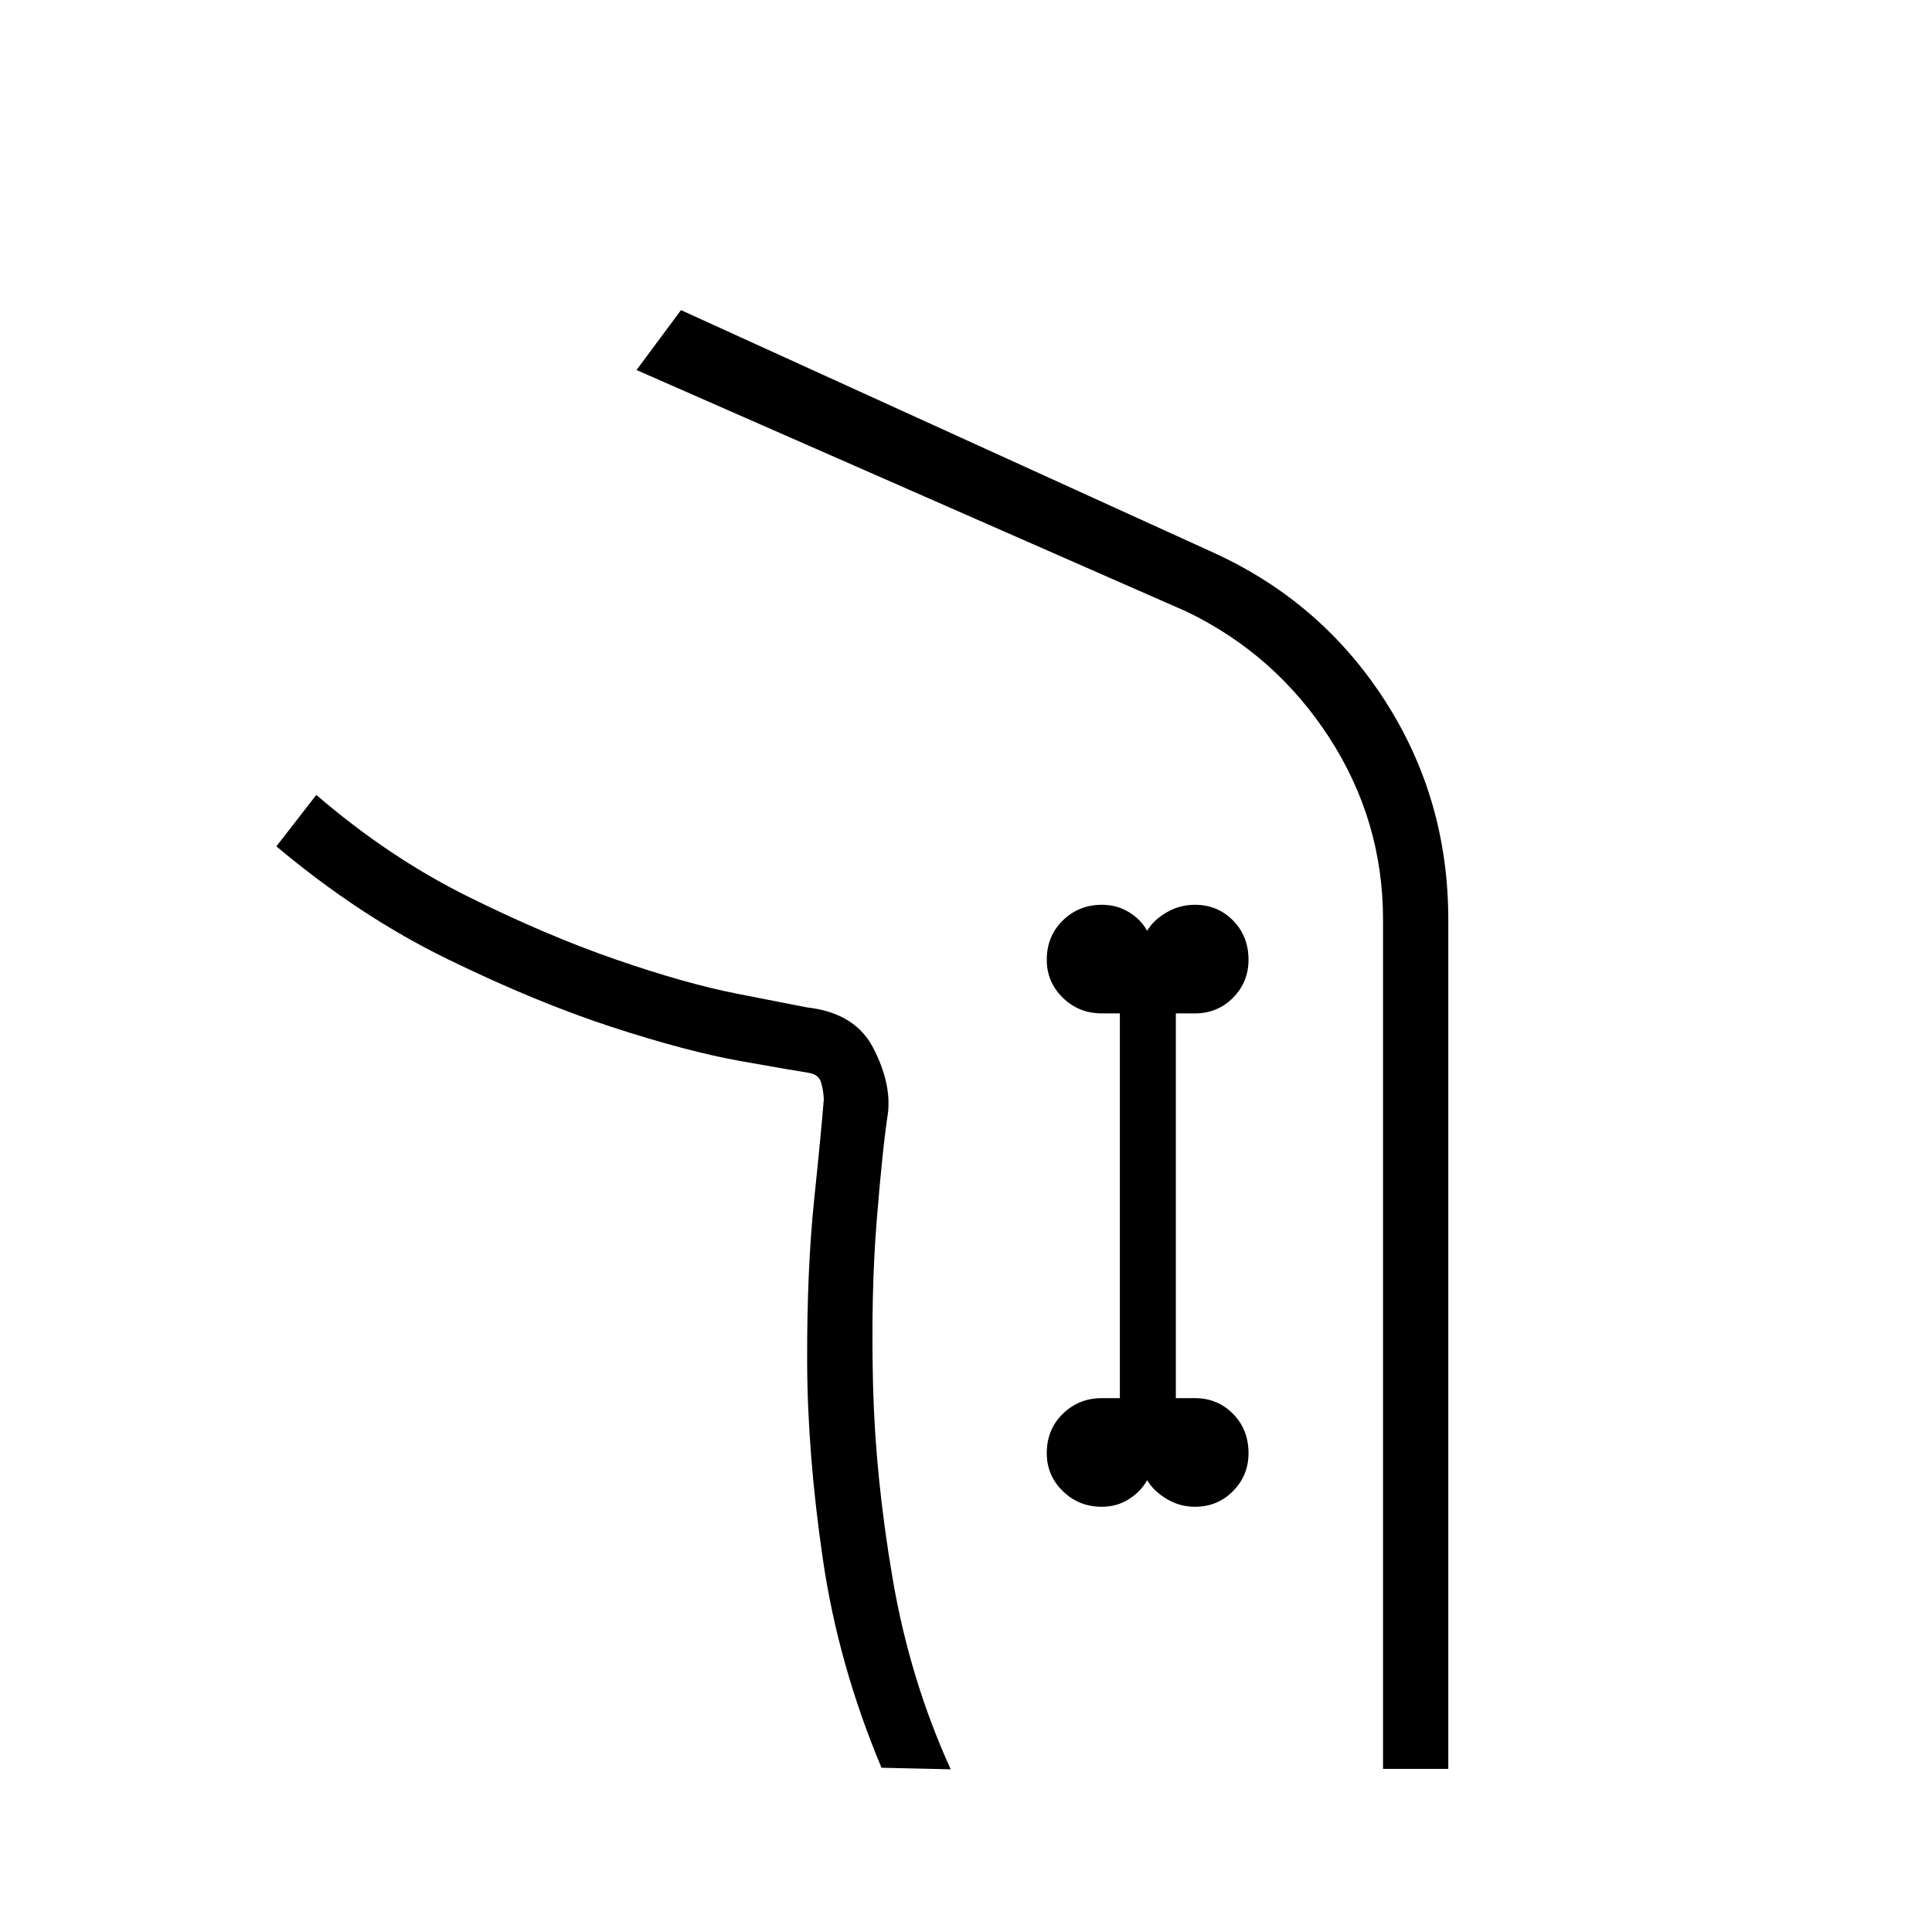 <svg xmlns="http://www.w3.org/2000/svg" height="40" viewBox="0 -960 960 960" width="40"><path d="M438.01-81.62q-21.47-51.14-29.14-103.64-7.67-52.51-7.8-98.17-.13-45.66 3.47-80.36 3.61-34.71 4.81-50.08-.23-4.62-1.43-8.46-1.19-3.85-6.27-4.62-6.83-1.04-33.56-5.79-26.73-4.76-64.18-16.98-37.45-12.23-81.28-33.58-43.84-21.35-85.3-56.15l19.84-25.56q36.06 31.01 75.27 50.46 39.21 19.45 73.66 31.35 34.44 11.91 59.97 16.93 25.53 5.03 34.78 6.82 24.02 2.68 33.06 20.17 9.04 17.5 7.31 32.42-2.64 16.92-5.59 53.38-2.94 36.46-1.81 81.9 1.13 45.44 9.68 95.73 8.55 50.29 28.9 95l-34.39-.77Zm281.64.56h-32.43V-503q0-49.22-26.73-90.49-26.72-41.27-70.78-62.57L316.28-776.14l22.1-29.76 264.84 120.62q53.33 24.38 84.88 73.32 31.55 48.95 31.55 108.96v421.94ZM547.47-211.29q7.58 0 13.57-3.86t8.96-9.36q3.29 5.5 9.78 9.36 6.48 3.86 13.98 3.86 11.23 0 18.93-7.8 7.69-7.79 7.69-18.83 0-11.75-7.69-19.55-7.7-7.8-18.93-7.8h-9.49v-191.18h9.49q11.23 0 18.93-7.79 7.69-7.8 7.69-18.84 0-11.74-7.69-19.54-7.7-7.8-18.93-7.8-7.5 0-13.98 3.71-6.49 3.72-9.78 9.22-2.97-5.5-8.96-9.22-5.99-3.71-13.57-3.71-11.42 0-19.38 7.8-7.96 7.8-7.96 19.54 0 11.04 7.96 18.84 7.96 7.79 19.38 7.79h8.98v191.18h-8.98q-11.42 0-19.38 7.8-7.96 7.8-7.96 19.55 0 11.04 7.96 18.83 7.96 7.8 19.38 7.8ZM472.4-80.85q-20.35-44.71-28.9-95-8.55-50.29-9.68-95.73-1.13-45.44 1.81-81.9 2.95-36.46 5.59-53.38 1.73-14.92-7.31-32.42-9.04-17.49-33.06-20.17-9.25-1.79-34.78-6.82-25.53-5.02-59.97-16.93-34.45-11.9-73.66-31.35-39.21-19.45-75.27-50.46 36.06 31.01 75.27 50.46 39.21 19.45 73.66 31.35 34.44 11.91 59.97 16.93 25.53 5.03 34.78 6.82 24.02 2.68 33.06 20.17 9.04 17.5 7.31 32.42-2.64 16.92-5.59 53.38-2.94 36.46-1.81 81.9 1.13 45.44 9.68 95.73 8.55 50.29 28.9 95Z"/></svg>